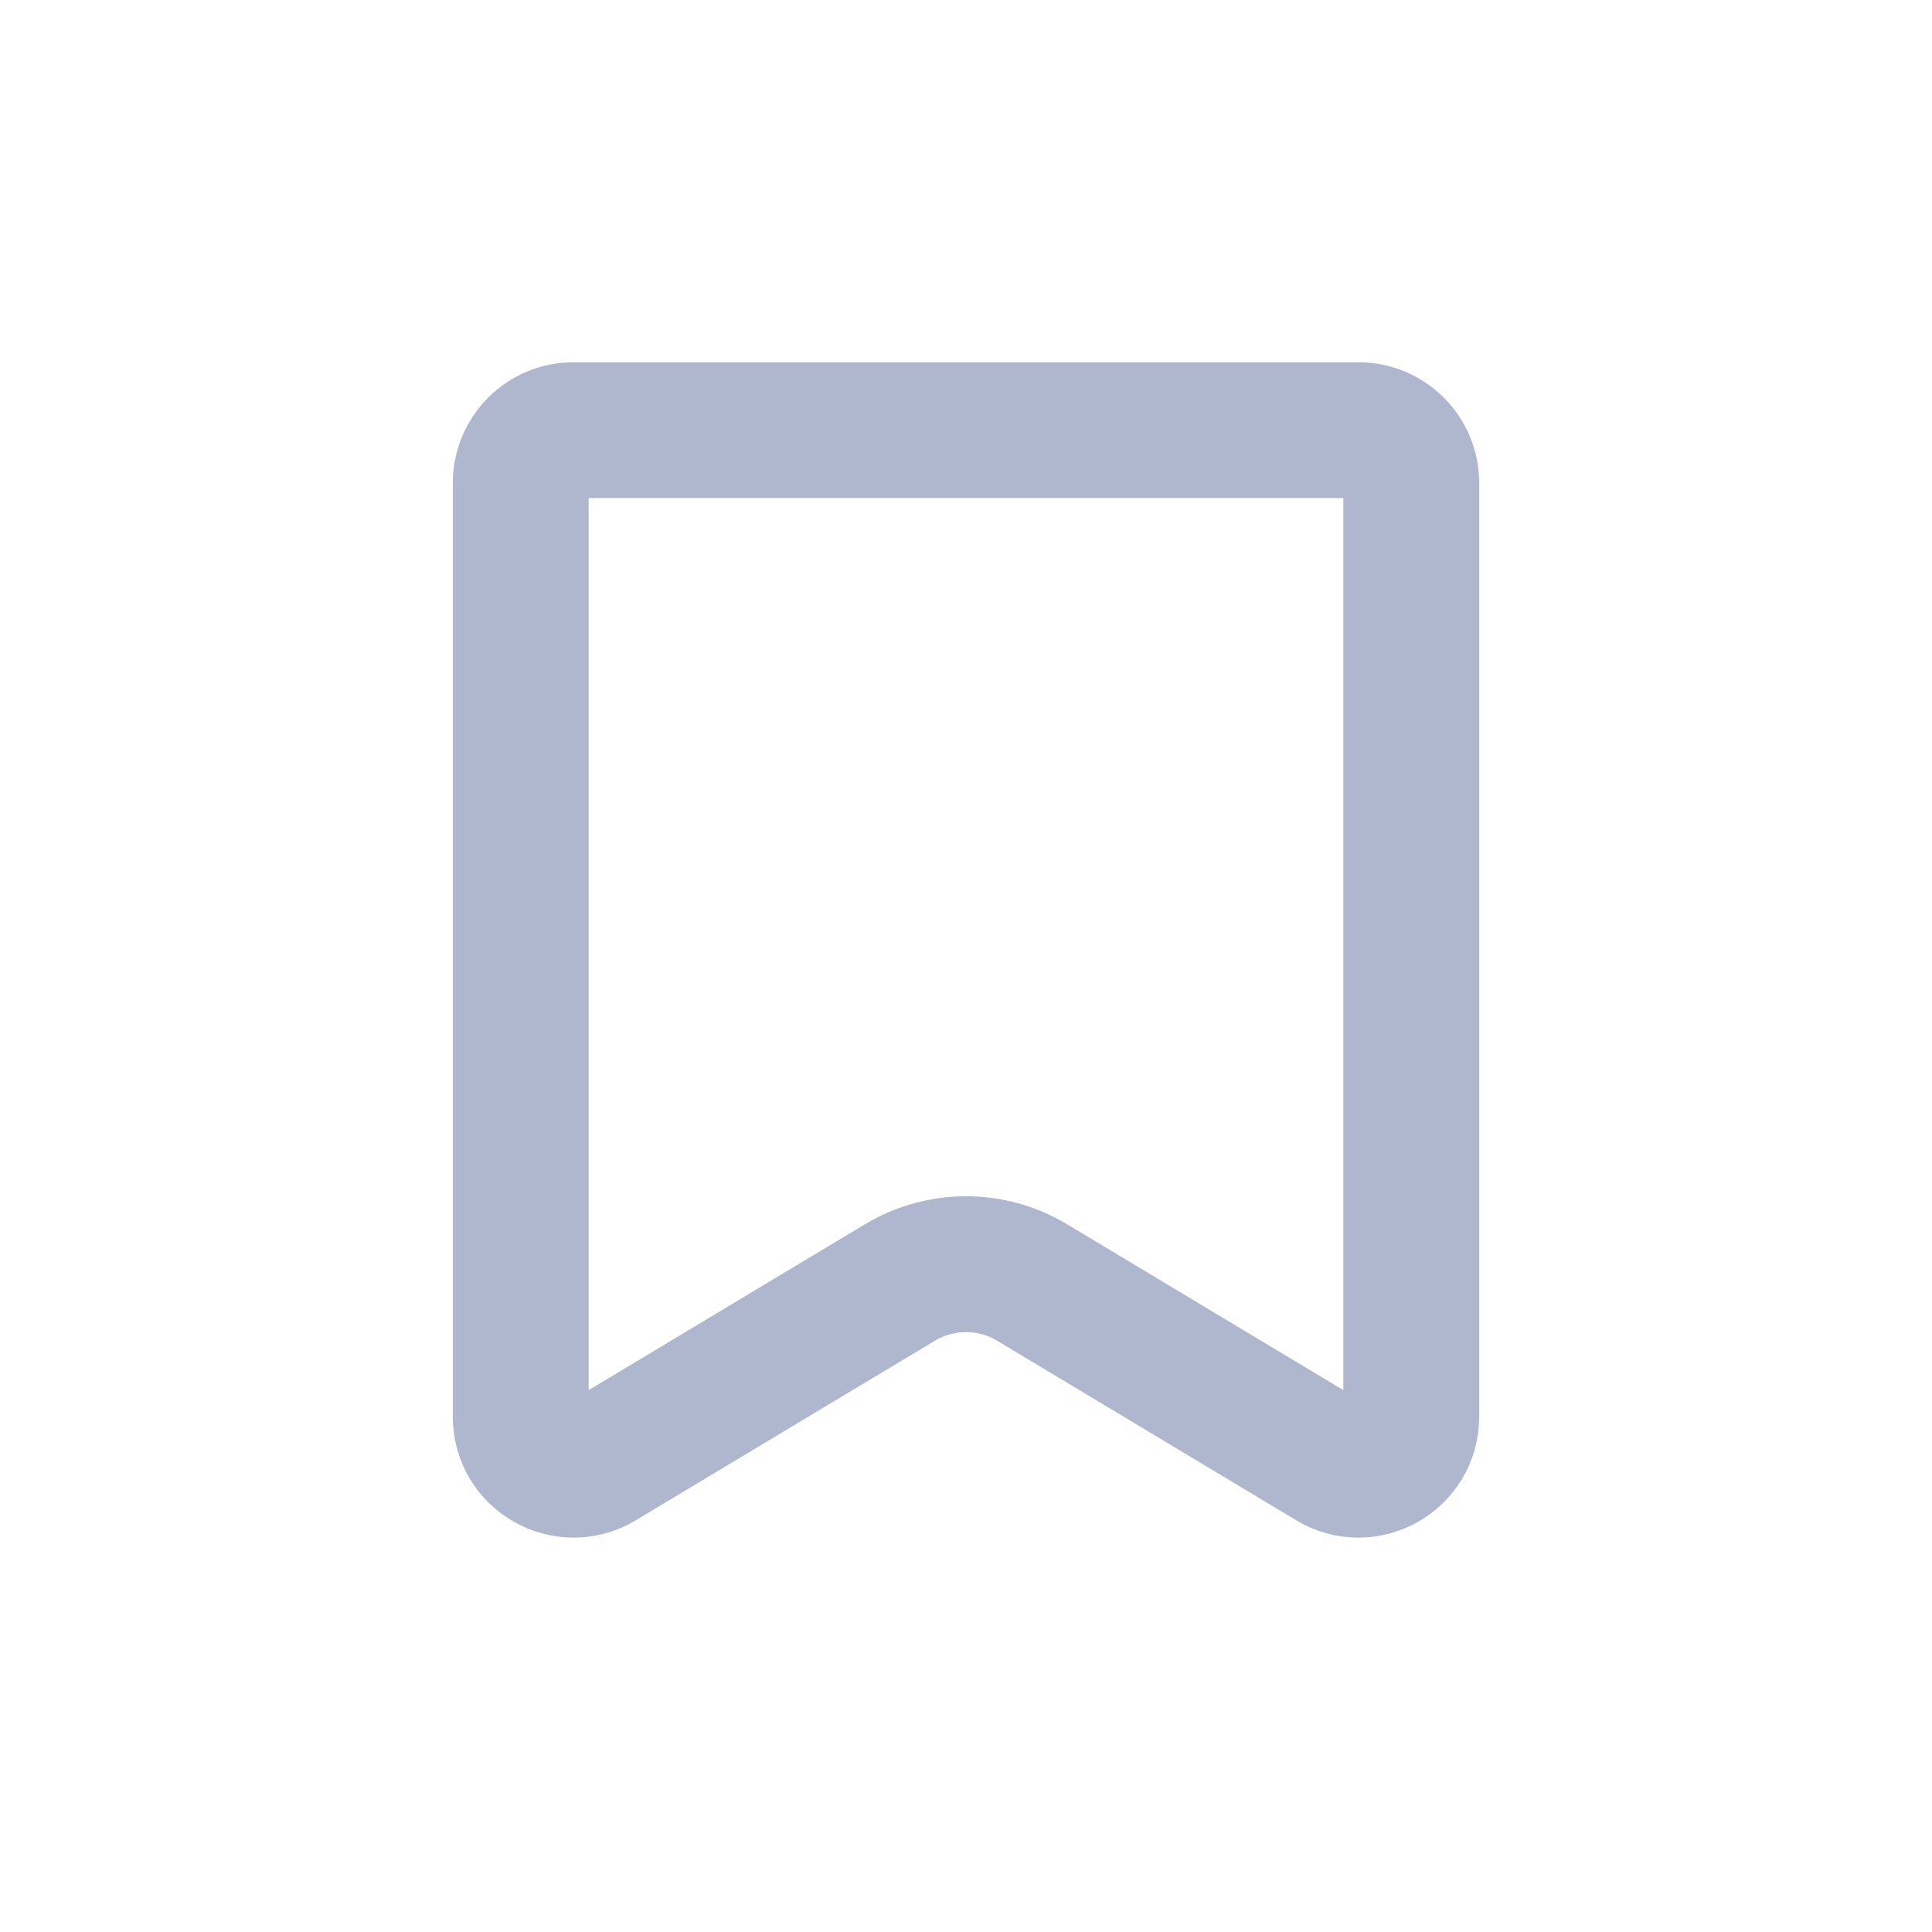 <svg width="32" height="32" viewBox="0 0 32 32" fill="none" xmlns="http://www.w3.org/2000/svg">
<path d="M8.625 23.467V8C8.625 7.517 9.017 7.125 9.5 7.125H22.5C22.983 7.125 23.375 7.517 23.375 8V23.467C23.375 24.147 22.633 24.567 22.05 24.217L17.094 21.242C16.421 20.838 15.579 20.838 14.906 21.242L9.95 24.217C9.367 24.567 8.625 24.147 8.625 23.467Z" stroke="#AEB7CD" stroke-width="2.25"/>
</svg>
